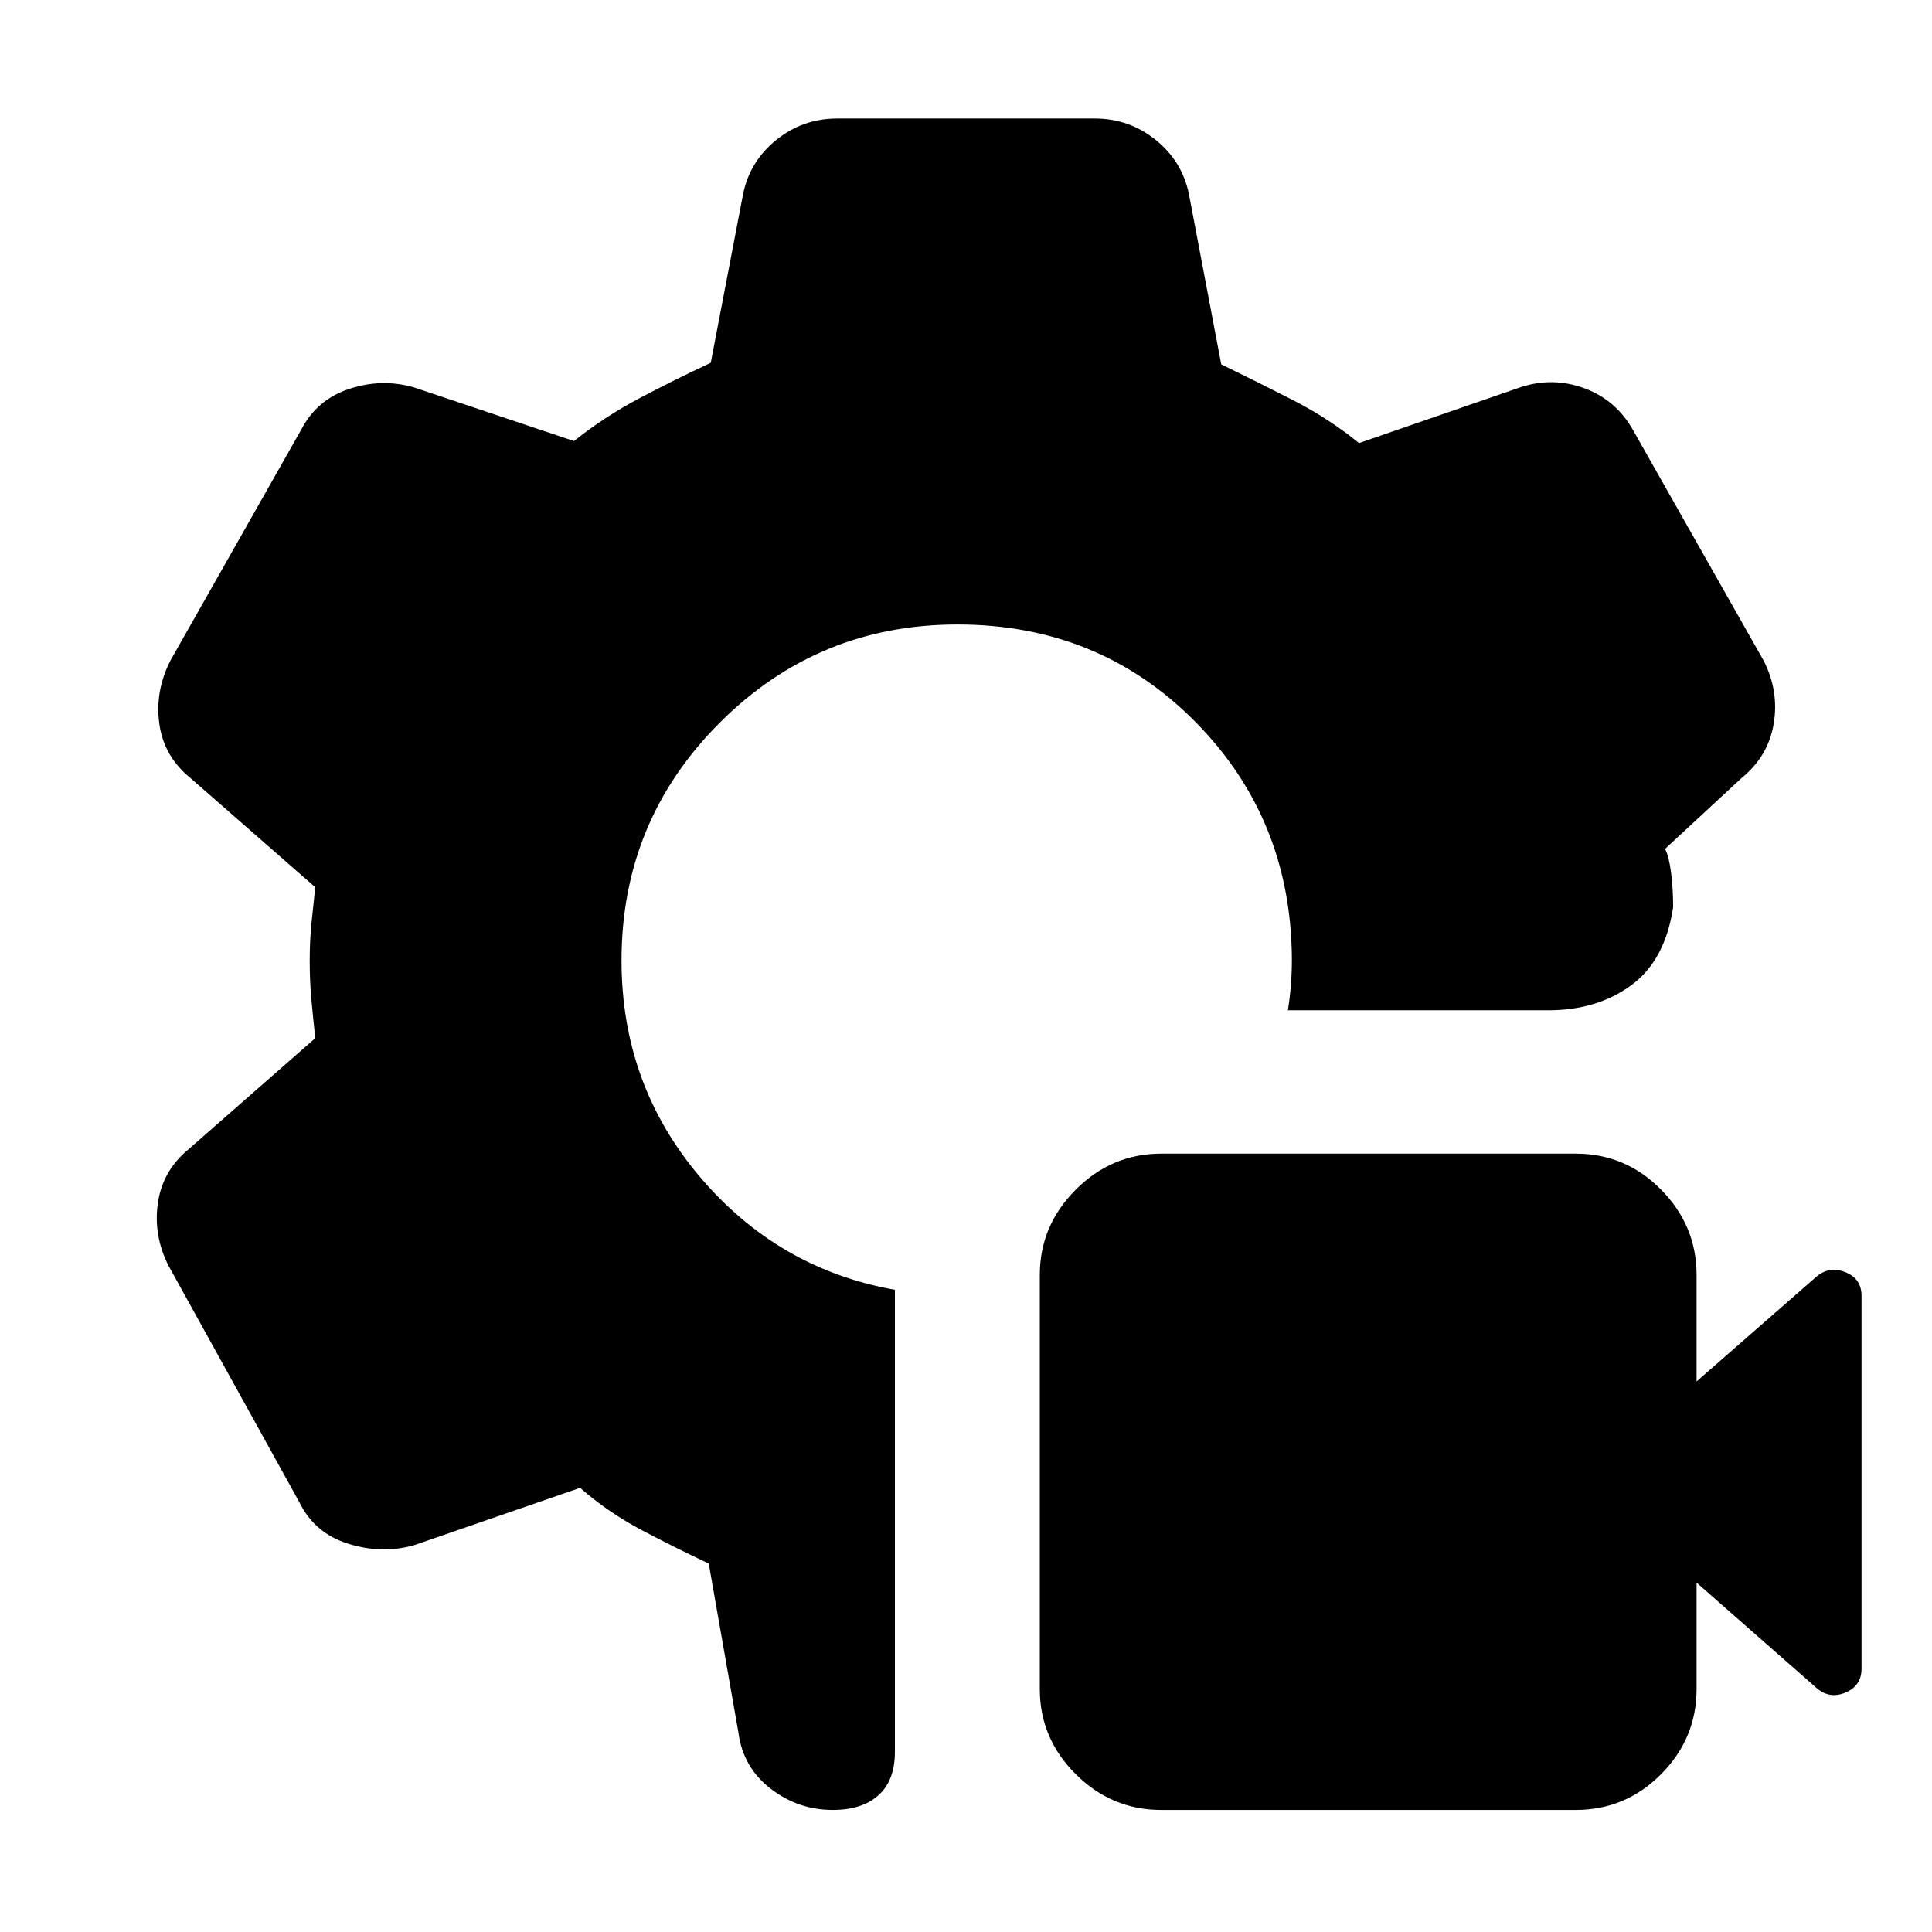 <svg xmlns="http://www.w3.org/2000/svg" height="20" viewBox="0 -960 960 960" width="20"><path d="M413.8-60.65q-17.19 0-30.91-10.6-13.72-10.6-15.96-27.79l-14.76-84.05q-16.04-7.52-32.96-16.42-16.93-8.9-30.97-21.19l-82.57 28.53q-15.95 4.47-32.65-.76-16.69-5.24-24.17-20.44L83.89-330.8q-7.72-14.96-5.48-31.16 2.24-16.19 15.2-26.91l63.04-55.28q-1-9.28-1.88-18.69-.88-9.4-.88-19.68t.88-18.81q.88-8.52 1.88-17.8l-62.04-54.28q-13.2-10.72-15.44-26.92-2.24-16.19 5.48-31.39l64.96-114.67q7.72-14.96 23.79-20.32 16.08-5.36 32.03-.88l79.77 26.76q15.04-12.04 32.6-21.32 17.57-9.28 35.37-17.57l16-83.52q3.24-16.43 16.46-27.15 13.22-10.72 30.41-10.72h127.92q17.19 0 30.41 10.72 13.22 10.72 16.46 27.15l16 84.28q17.04 8.29 35.22 17.57 18.19 9.28 33.23 21.56l80.29-27.76q15.95-5.24 31.65.5 15.69 5.74 24.17 20.7l64.96 114.67q7.72 15.2 4.98 31.39-2.74 16.2-15.94 26.92l-38.02 35.21q2 4 3 12t1 17q-3.96 26.48-20.91 38.84Q793.5-458 769.3-458H639.93q1-6 1.5-12.5t.5-12.5q-.23-70.09-48.04-118.39-47.8-48.31-118.13-48.31-69.33 0-118.13 48.81-48.8 48.8-48.8 118.13 0 61.56 38.9 107.47 38.9 45.9 96.94 56.18v229.59q0 14.19-8.12 21.53-8.12 7.34-22.75 7.34Zm369.18 0H576.96q-24.53 0-42.41-17.76-17.88-17.76-17.88-42.29v-205.78q0-24.52 17.88-42.4t42.41-17.88h206.02q24.76 0 42.4 17.88 17.64 17.88 17.64 42.4v52.91l59.52-52.04q6.48-5.48 14.46-2.24t7.98 11.72v185.33q0 8.47-7.98 11.83-7.98 3.36-14.46-2.36l-59.52-52.28v52.91q0 24.53-17.64 42.29-17.64 17.76-42.4 17.76Z"/></svg>